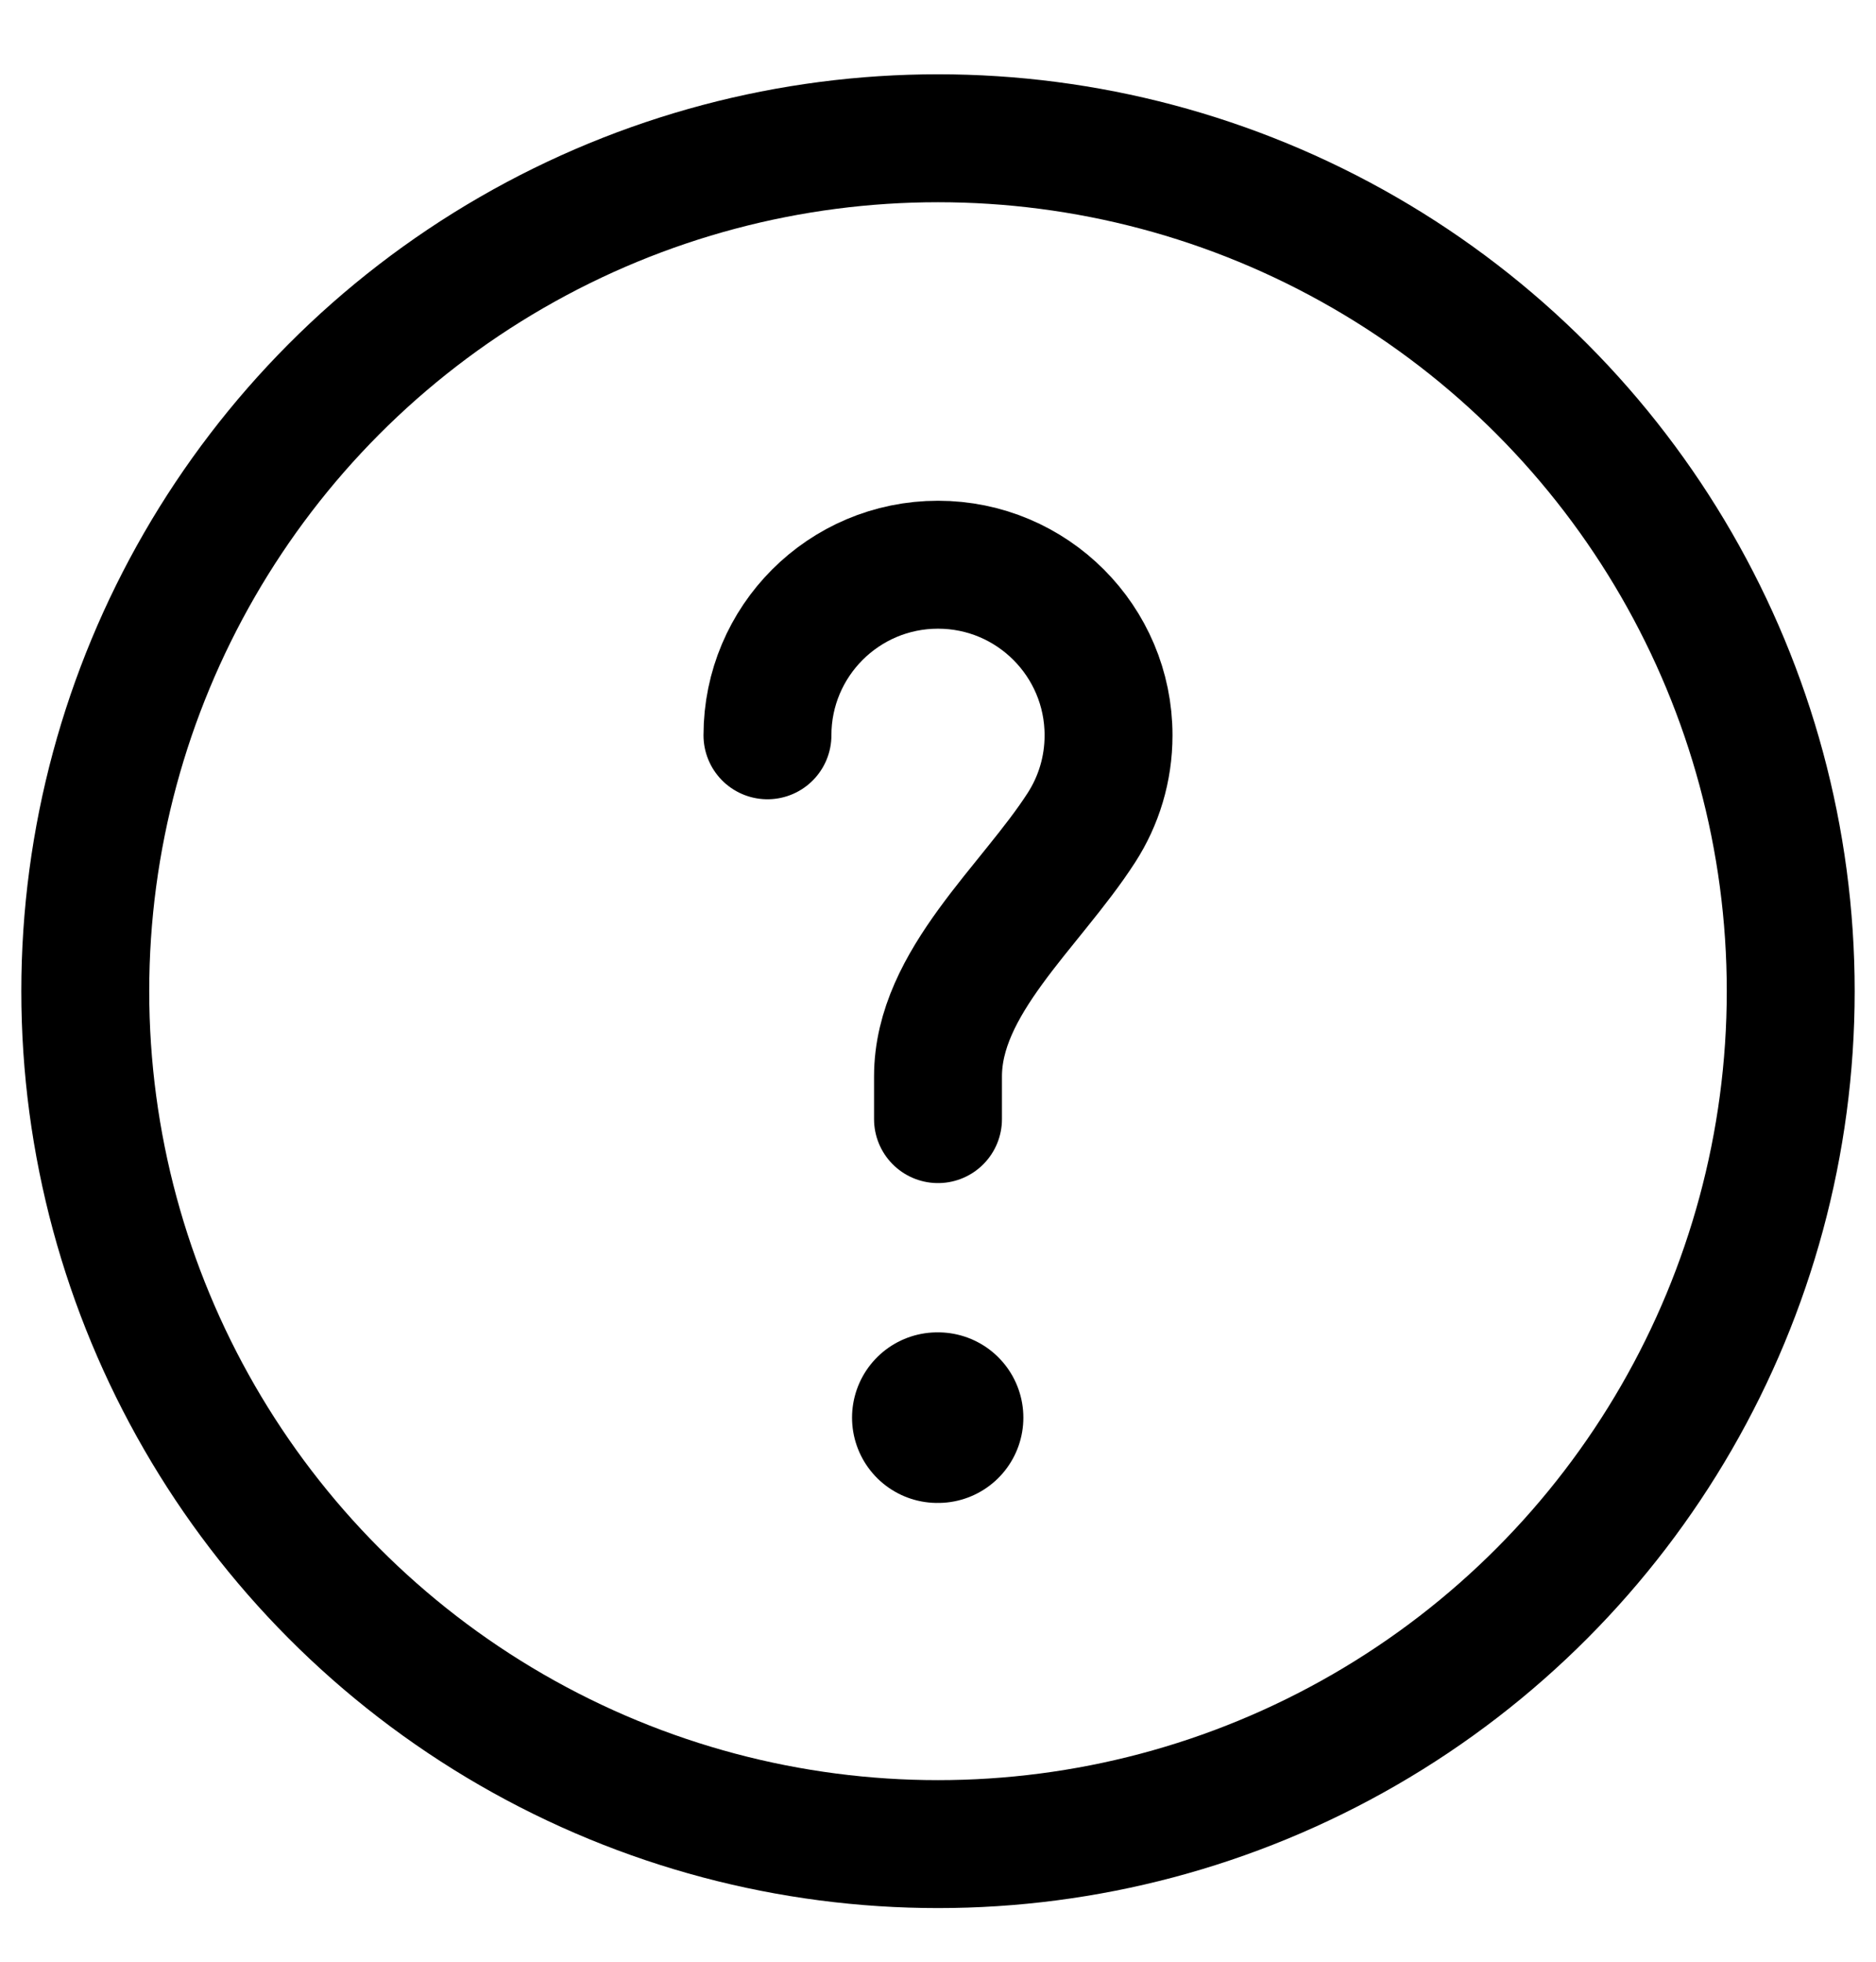 <svg width="22" height="23" viewBox="0 0 22 23" fill="none" xmlns="http://www.w3.org/2000/svg">
<g id="elements">
<circle id="Ellipse 582" cx="11" cy="11.621" r="10" stroke="black" stroke-width="1.5"/>
<path id="Vector" d="M9 8.621C9 7.517 9.895 6.621 11 6.621C12.105 6.621 13 7.517 13 8.621C13 9.019 12.884 9.39 12.683 9.702C12.085 10.631 11 11.517 11 12.621V13.121" stroke="black" stroke-width="1.5" stroke-linecap="round"/>
<path id="Vector_2" d="M10.992 16.621H11.001" stroke="black" stroke-width="2" stroke-linecap="round" stroke-linejoin="round"/>
</g>
</svg>
